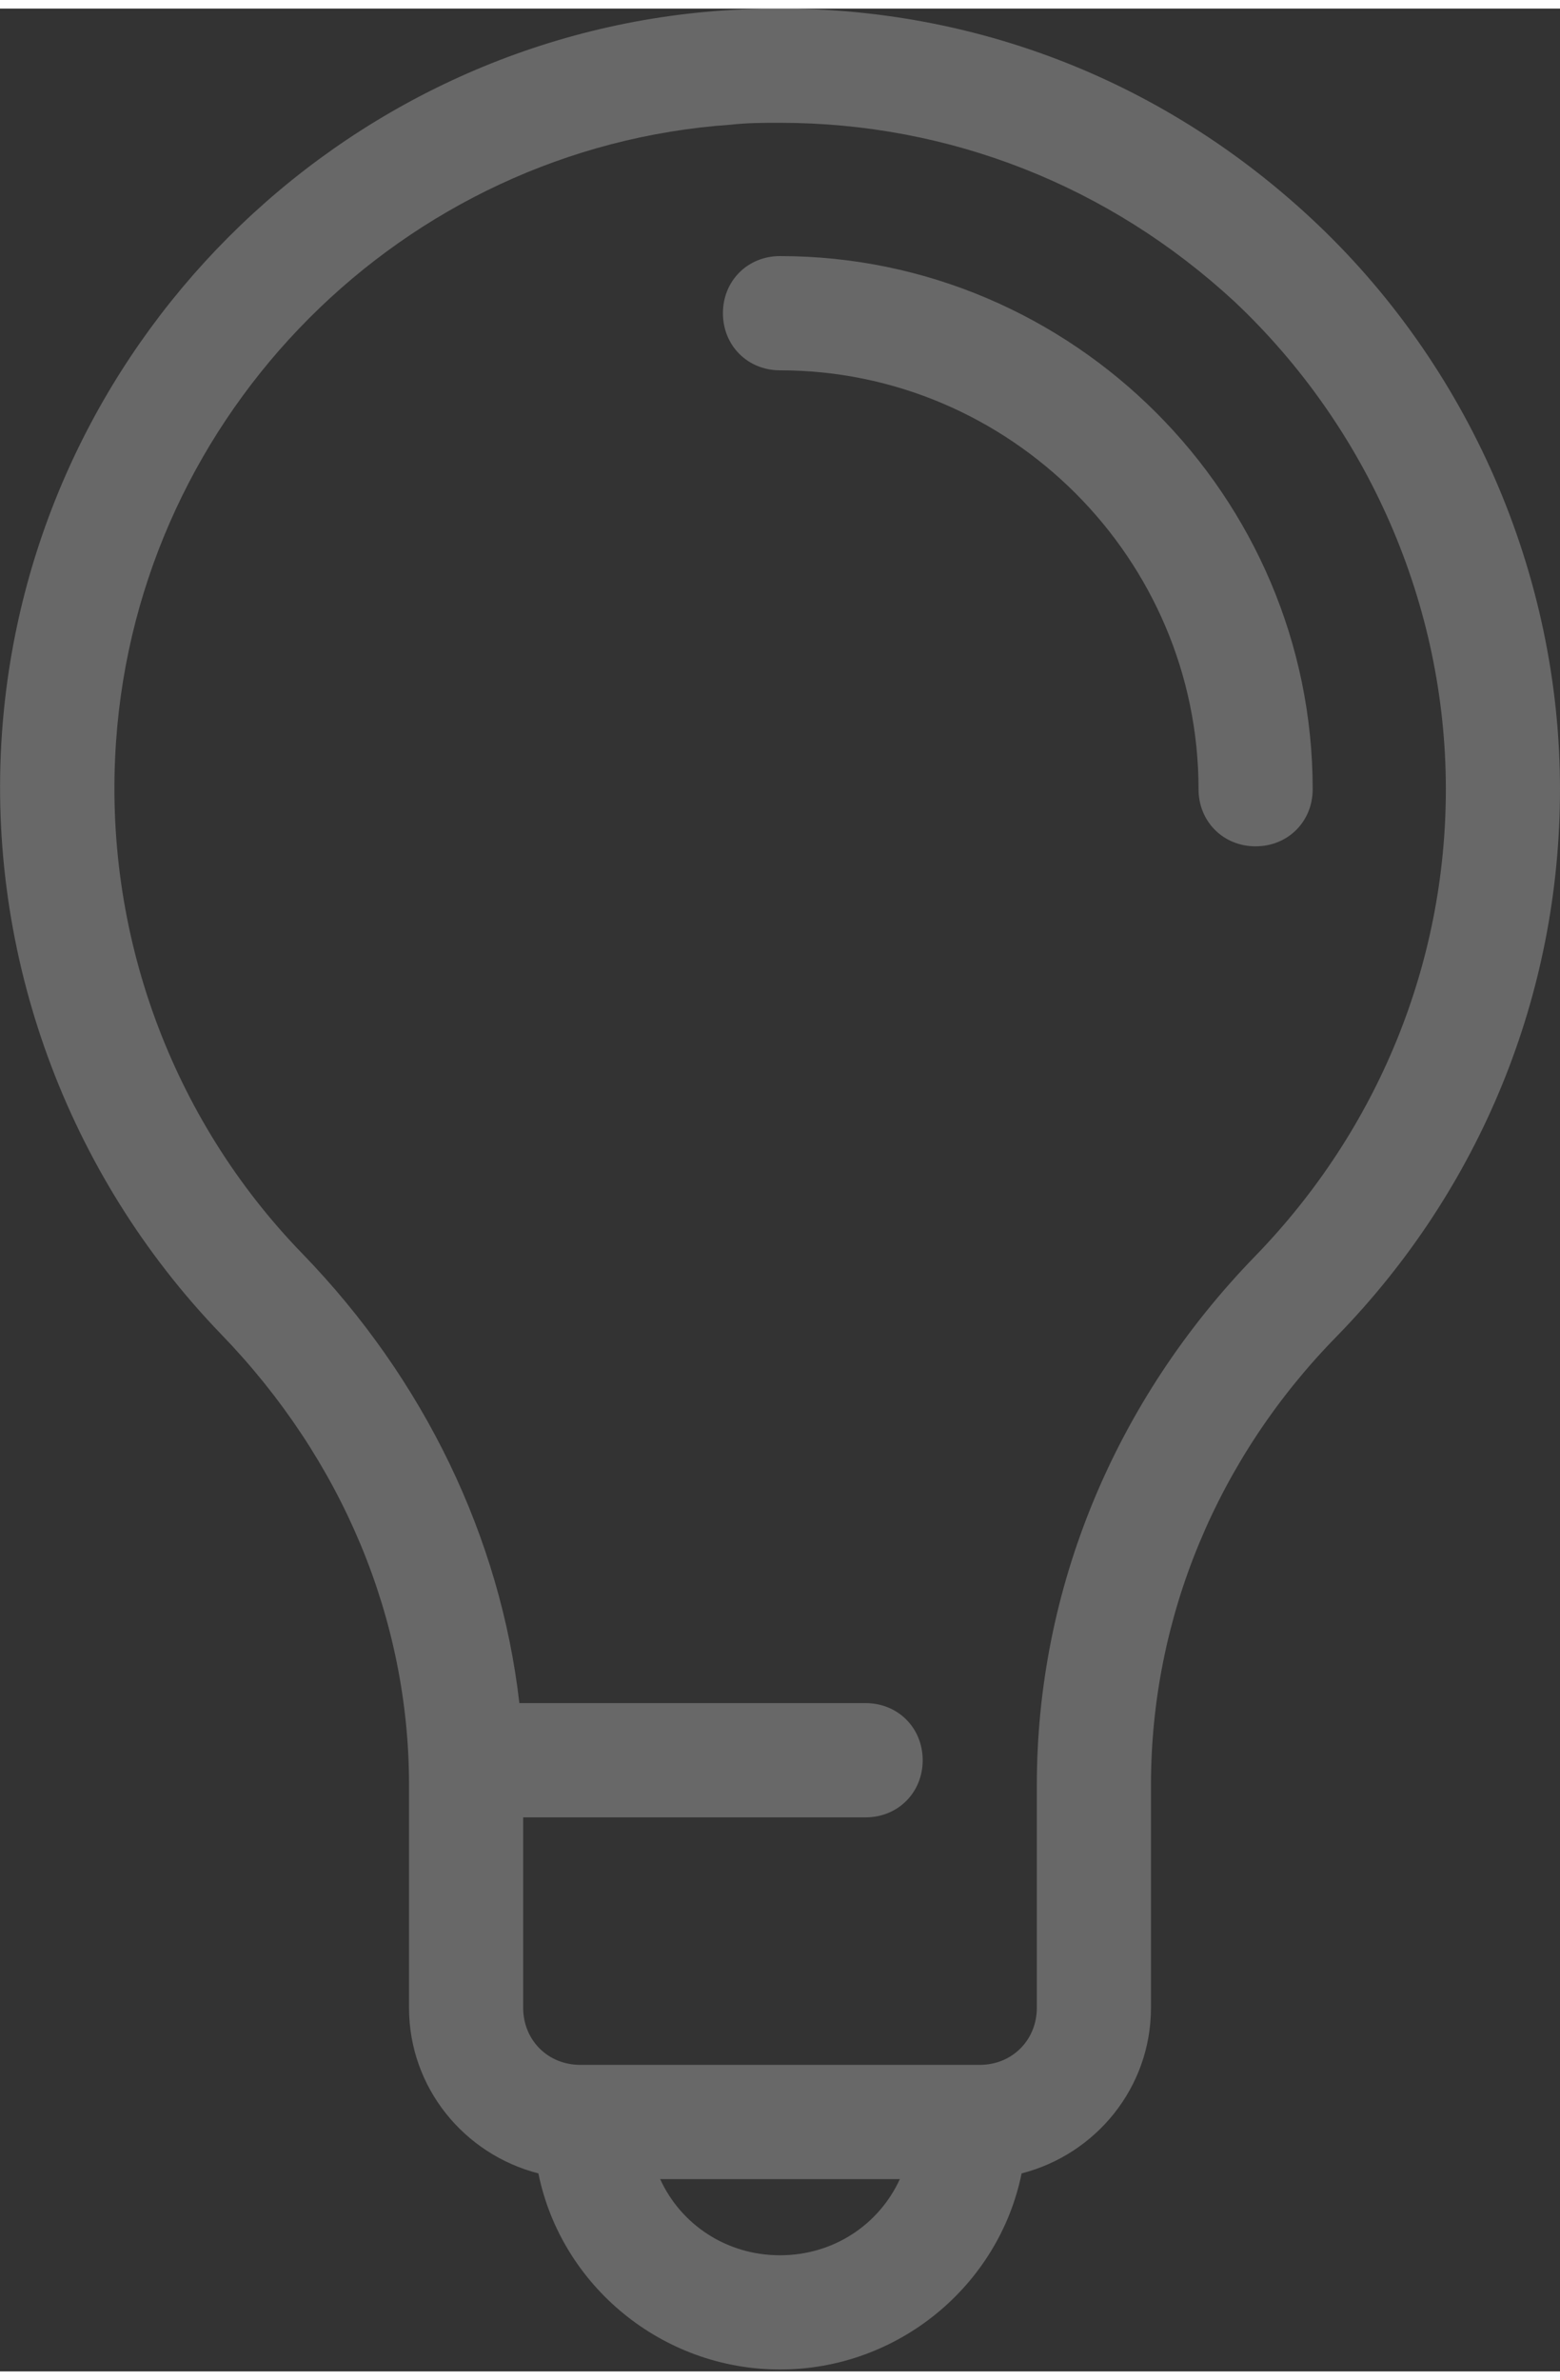 <svg width="82" height="125" id="Слой_1" xmlns="http://www.w3.org/2000/svg" viewBox="0 0 82 124.1"><rect x="0" y="0" width="82" height="124.1" fill="#333333" stroke="none"/><style>.st0{opacity:.26;fill:#fff;enable-background:new}</style><path class="st0" d="M69 41c0 1.7-1.3 3-3 3s-3-1.3-3-3c0-12.1-9.9-22-22-22-1.7 0-3-1.3-3-3s1.3-3 3-3c15.4 0 28 12.6 28 28zm13 0c0 10.8-4.2 21-11.7 28.7-6.3 6.4-9.8 14.8-9.8 23.6V105c0 4.2-2.9 7.7-6.8 8.7-1.2 5.9-6.5 10.3-12.7 10.3s-11.5-4.4-12.7-10.3c-3.9-1-6.8-4.5-6.8-8.7V93.3c0-8.7-3.5-17.1-9.9-23.7C3.5 61.2-.7 49.7.1 38.1 1.5 17.8 17.8 1.5 38 .1 49.6-.7 60.5 3.2 68.9 11 77.2 18.7 82 29.7 82 41zm-34.7 73H34.7c1.1 2.4 3.5 4 6.3 4s5.2-1.6 6.3-4zM76 41c0-9.7-4.1-19-11.1-25.6C58.3 9.3 49.9 6 41 6c-.9 0-1.7 0-2.6.1C21.2 7.3 7.3 21.2 6.1 38.5c-.7 10 2.9 19.8 9.8 26.9C22.3 72 26.3 80.3 27.3 89h18.2c1.7 0 3 1.3 3 3s-1.3 3-3 3h-18v10c0 1.7 1.3 3 3 3h21c1.7 0 3-1.3 3-3V93.3c0-10.3 4.1-20.2 11.5-27.8 6.4-6.6 10-15.3 10-24.5z"/></svg>